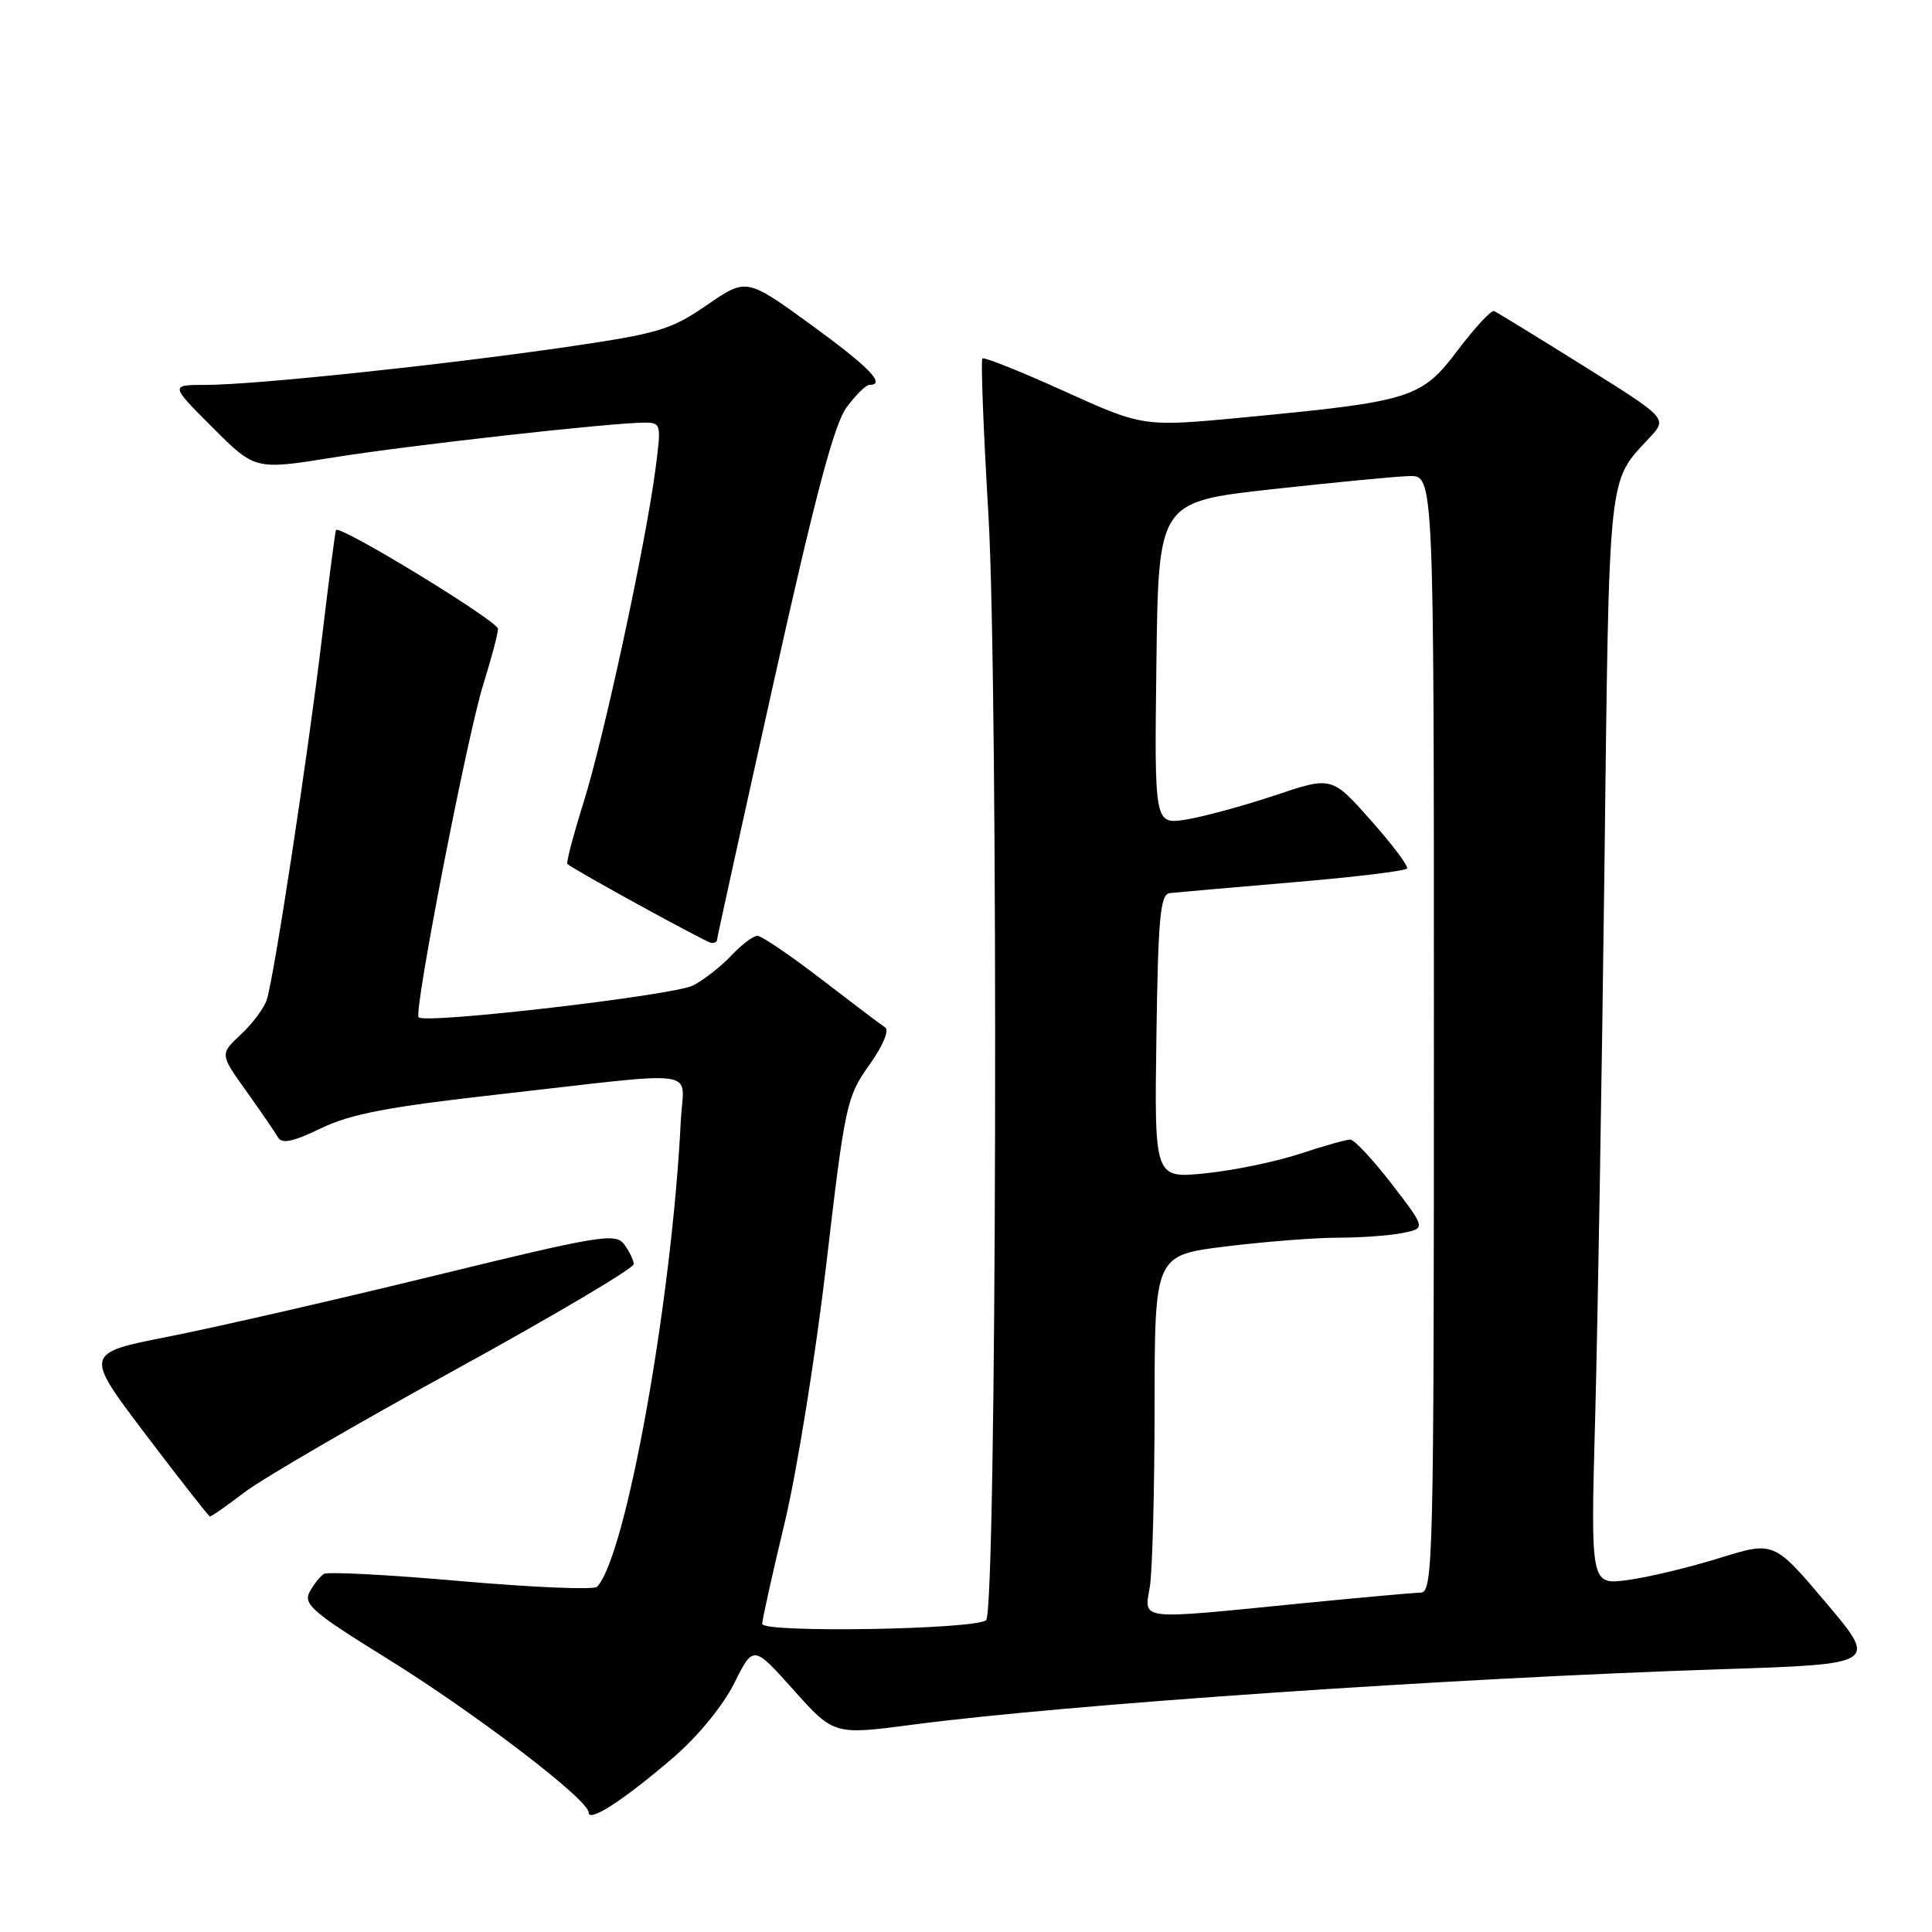 <?xml version="1.0" encoding="UTF-8" standalone="no"?>
<!DOCTYPE svg PUBLIC "-//W3C//DTD SVG 1.1//EN" "http://www.w3.org/Graphics/SVG/1.1/DTD/svg11.dtd" >
<svg xmlns="http://www.w3.org/2000/svg" xmlns:xlink="http://www.w3.org/1999/xlink" version="1.1" viewBox="0 0 256 256">
 <g >
 <path fill="currentColor"
d=" M 89.36 232.76 C 92.50 230.04 95.85 225.94 97.30 223.02 C 99.82 217.97 99.82 217.97 105.16 223.94 C 110.50 229.90 110.50 229.90 121.00 228.52 C 141.25 225.85 192.15 222.36 228.16 221.18 C 248.83 220.50 248.83 220.50 241.94 212.35 C 235.05 204.20 235.05 204.20 227.78 206.47 C 223.77 207.71 218.31 209.02 215.63 209.37 C 210.76 210.00 210.76 210.00 211.37 187.75 C 211.70 175.51 212.25 143.00 212.59 115.50 C 213.24 61.65 212.99 64.03 218.60 57.97 C 220.95 55.44 220.95 55.44 209.80 48.47 C 203.67 44.64 198.34 41.37 197.97 41.22 C 197.60 41.06 195.44 43.39 193.17 46.39 C 188.35 52.78 187.07 53.18 165.00 55.29 C 151.50 56.58 151.50 56.58 141.03 51.84 C 135.28 49.23 130.39 47.28 130.17 47.50 C 129.95 47.72 130.31 57.04 130.97 68.20 C 132.32 90.99 132.07 213.27 130.67 214.67 C 129.42 215.92 101.00 216.40 101.00 215.17 C 101.00 214.61 102.33 208.61 103.96 201.83 C 105.59 195.05 108.07 179.60 109.49 167.50 C 111.96 146.39 112.19 145.32 115.17 141.14 C 116.98 138.61 117.86 136.52 117.29 136.14 C 116.74 135.79 112.94 132.91 108.83 129.75 C 104.72 126.59 100.91 124.00 100.36 124.00 C 99.80 124.00 98.26 125.17 96.92 126.60 C 95.59 128.02 93.30 129.82 91.83 130.58 C 89.30 131.89 56.38 135.72 55.47 134.80 C 54.79 134.12 61.90 97.50 64.04 90.68 C 65.10 87.28 65.98 83.97 65.99 83.33 C 66.00 82.31 45.03 69.51 44.52 70.23 C 44.42 70.38 43.58 76.81 42.66 84.53 C 40.80 100.07 36.34 129.37 35.35 132.47 C 35.00 133.56 33.46 135.64 31.92 137.07 C 29.13 139.68 29.13 139.68 32.64 144.59 C 34.57 147.29 36.46 150.05 36.84 150.71 C 37.36 151.61 38.84 151.29 42.52 149.51 C 46.45 147.61 51.41 146.66 66.00 145.02 C 93.68 141.90 90.55 141.45 90.21 148.50 C 89.04 172.35 82.94 206.28 79.11 210.26 C 78.70 210.68 70.60 210.34 61.10 209.51 C 51.60 208.67 43.42 208.24 42.92 208.55 C 42.42 208.86 41.57 209.94 41.02 210.95 C 40.17 212.56 41.45 213.67 51.11 219.65 C 62.91 226.95 78.00 238.47 78.00 240.17 C 78.00 241.56 82.77 238.44 89.36 232.76 Z  M 32.38 197.75 C 34.72 195.96 47.29 188.65 60.32 181.50 C 73.34 174.35 83.99 168.05 83.97 167.50 C 83.95 166.95 83.37 165.76 82.68 164.85 C 81.54 163.35 79.37 163.71 57.47 169.06 C 44.28 172.28 28.47 175.90 22.32 177.11 C 11.15 179.31 11.15 179.31 19.32 190.10 C 23.82 196.03 27.64 200.91 27.81 200.94 C 27.98 200.98 30.04 199.54 32.38 197.75 Z  M 95.00 124.58 C 95.00 124.35 98.36 109.04 102.48 90.57 C 108.00 65.75 110.53 56.20 112.17 53.99 C 113.38 52.35 114.74 51.00 115.19 51.00 C 117.47 51.00 115.19 48.64 107.46 43.03 C 98.91 36.82 98.91 36.82 93.67 40.42 C 88.90 43.71 87.24 44.20 74.97 45.99 C 58.27 48.41 33.64 51.00 27.29 51.00 C 22.52 51.00 22.52 51.00 28.16 56.64 C 33.80 62.28 33.80 62.28 44.15 60.62 C 54.29 58.99 81.04 56.00 85.44 56.00 C 87.60 56.00 87.64 56.21 86.84 62.25 C 85.52 72.29 80.00 97.83 77.32 106.34 C 75.97 110.66 75.00 114.32 75.18 114.48 C 76.05 115.26 93.60 124.89 94.25 124.94 C 94.66 124.97 95.00 124.81 95.00 124.58 Z  M 152.36 210.25 C 152.70 208.19 152.98 197.46 152.99 186.41 C 153.00 166.32 153.00 166.32 162.44 165.16 C 167.63 164.52 174.33 164.00 177.32 164.00 C 180.30 164.00 184.14 163.72 185.84 163.38 C 188.93 162.76 188.93 162.76 184.41 156.88 C 181.92 153.65 179.45 151.00 178.91 151.00 C 178.37 151.00 175.36 151.85 172.22 152.89 C 169.07 153.93 163.45 155.09 159.73 155.47 C 152.96 156.16 152.96 156.16 153.23 137.34 C 153.46 121.50 153.74 118.50 155.00 118.34 C 155.82 118.25 163.16 117.60 171.29 116.91 C 179.43 116.23 186.25 115.40 186.44 115.08 C 186.64 114.76 184.47 111.88 181.63 108.68 C 176.46 102.86 176.46 102.86 168.94 105.39 C 164.80 106.77 159.51 108.21 157.19 108.59 C 152.96 109.26 152.96 109.26 153.23 87.88 C 153.50 66.50 153.50 66.50 168.50 64.83 C 176.75 63.92 184.96 63.13 186.75 63.08 C 190.00 63.00 190.00 63.00 190.00 137.00 C 190.00 206.80 189.90 211.00 188.25 211.03 C 187.29 211.05 179.97 211.71 172.00 212.50 C 150.58 214.63 151.61 214.75 152.36 210.25 Z "/>
</g>
</svg>